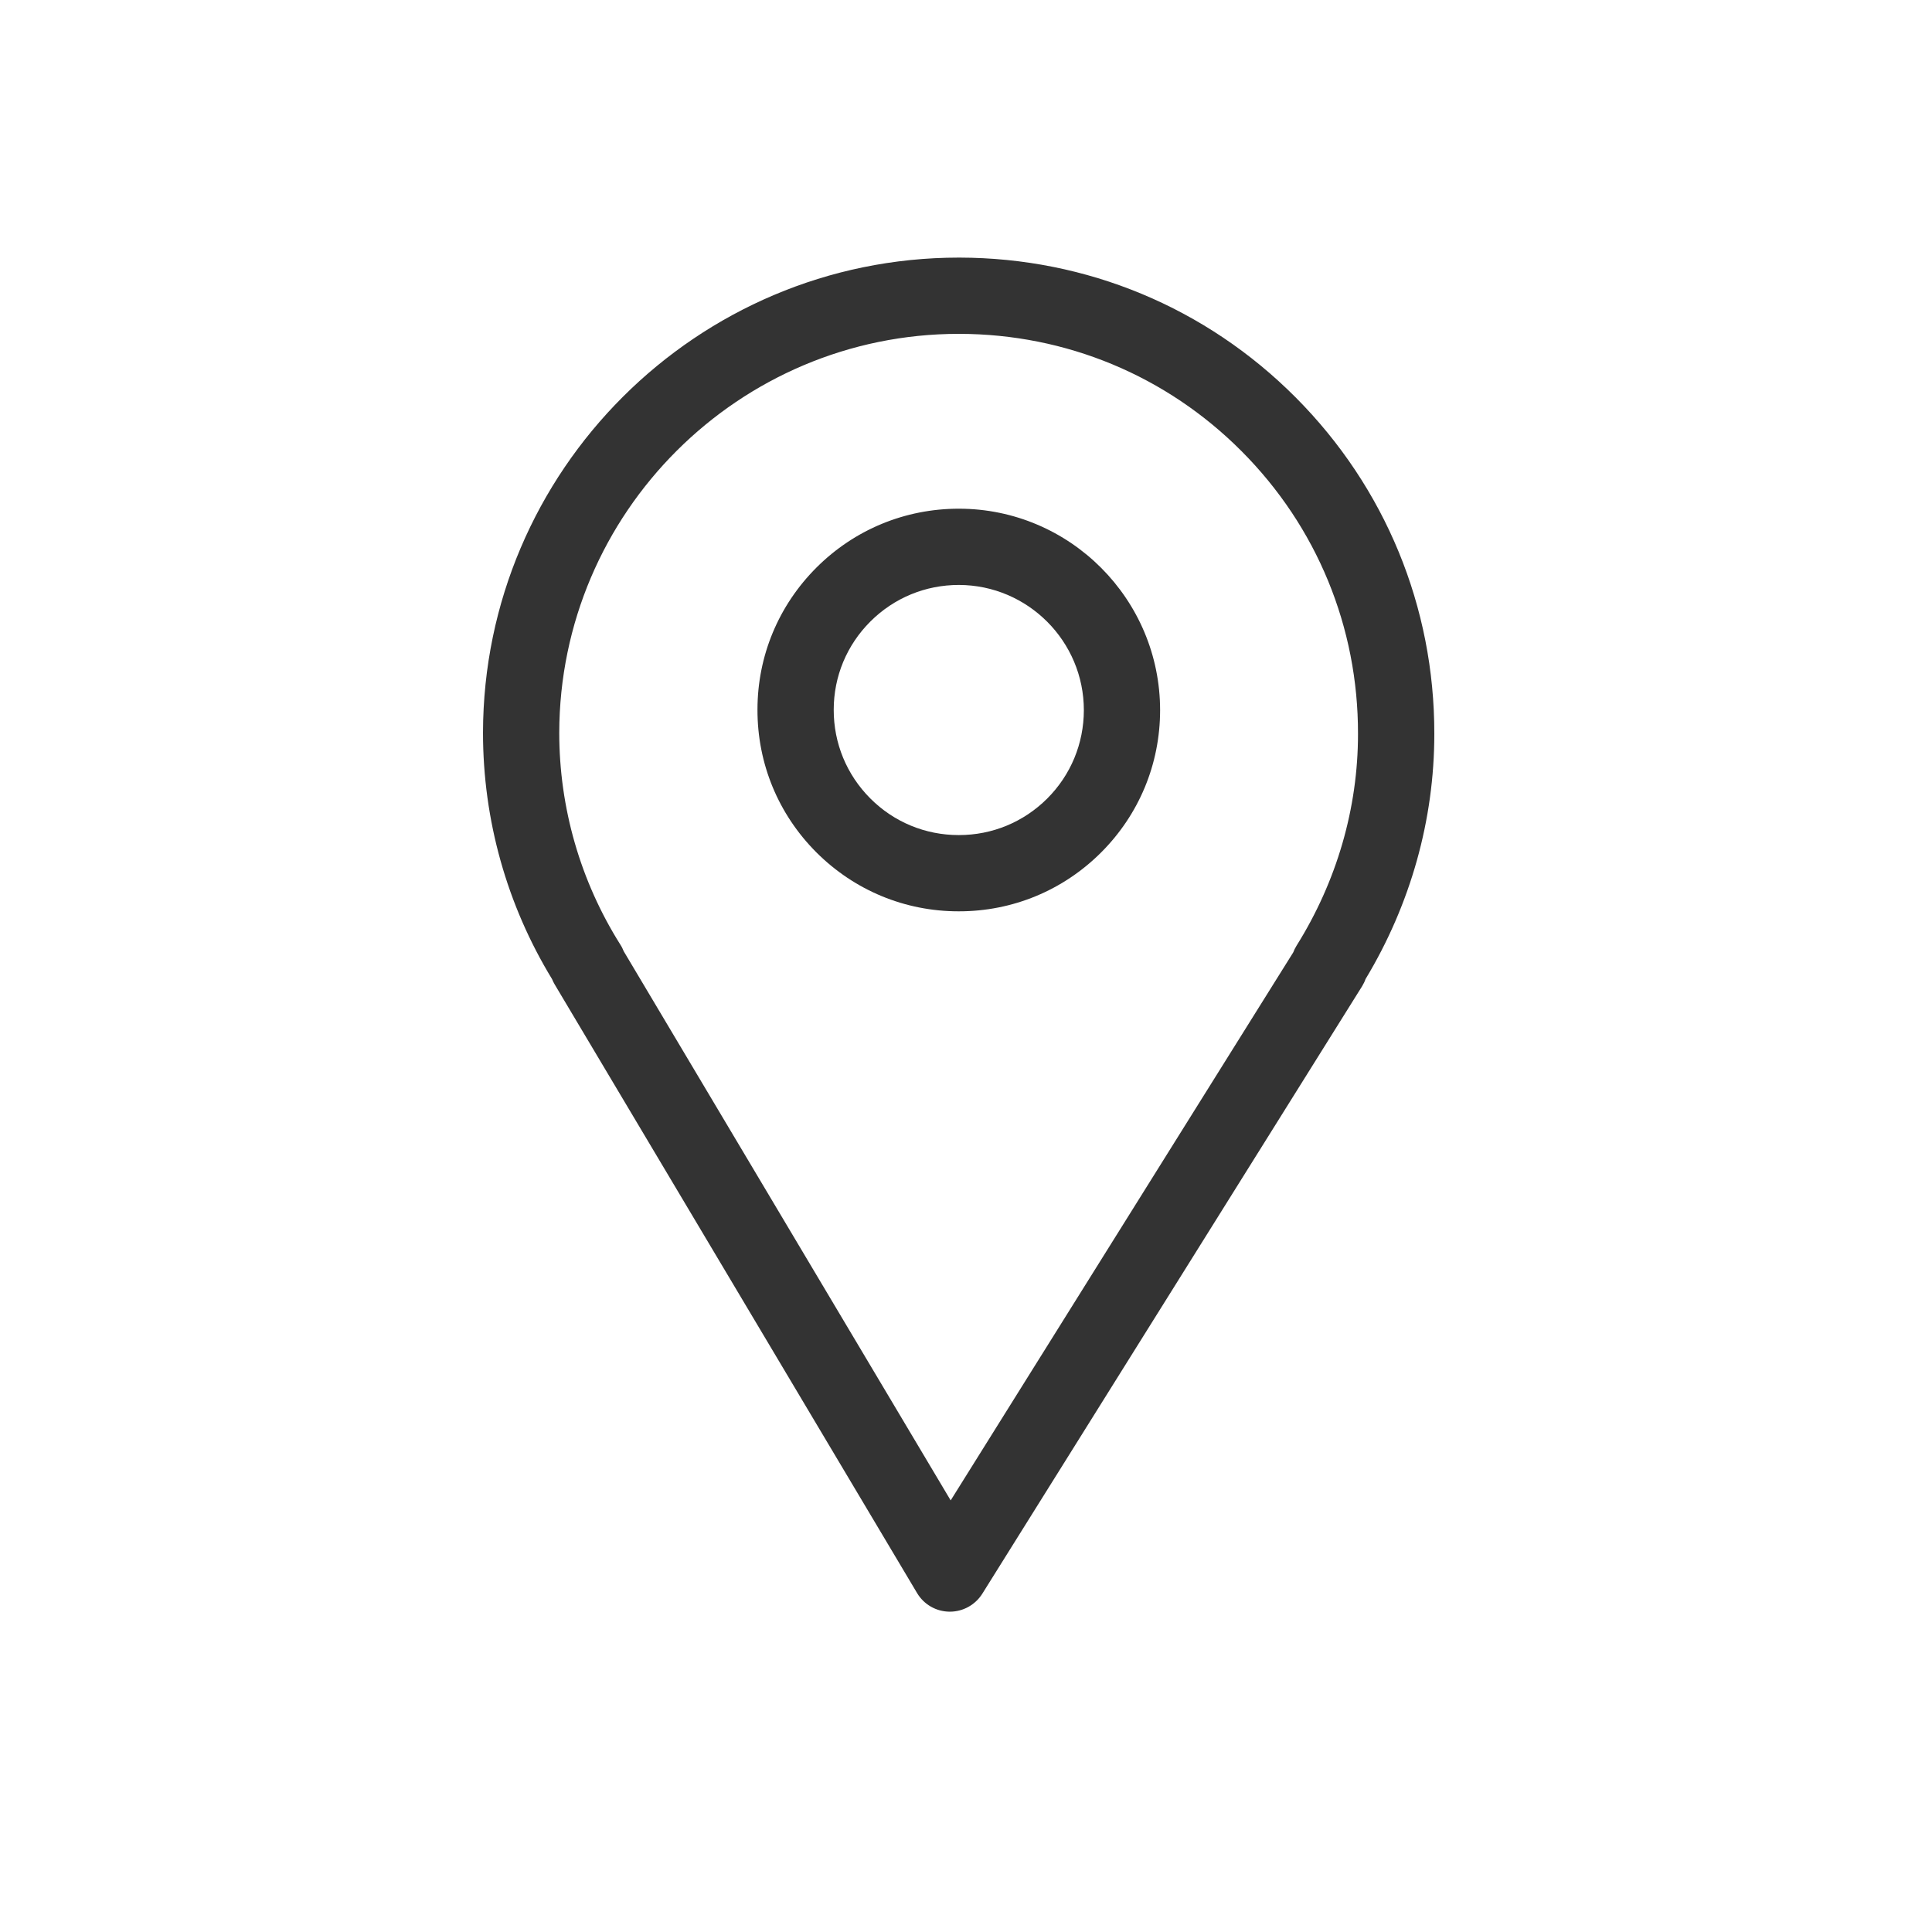 <svg width="30" height="30" viewBox="0 0 30 30" fill="none" xmlns="http://www.w3.org/2000/svg">
<path d="M14.75 25.026C14.748 25.026 14.745 25.026 14.743 25.026C14.537 25.024 14.347 24.915 14.241 24.738L8.613 15.286C8.597 15.259 8.584 15.232 8.572 15.203C7.87 14.051 7.5 12.731 7.5 11.377C7.507 7.307 10.821 4 14.889 4C14.893 4 14.895 4 14.899 4C16.873 4.003 18.727 4.774 20.119 6.171C21.51 7.568 22.275 9.424 22.272 11.397C22.272 12.73 21.903 14.044 21.204 15.203C21.191 15.241 21.173 15.277 21.152 15.312L15.252 24.749C15.143 24.921 14.953 25.026 14.75 25.026ZM9.685 14.771L14.762 23.298L20.081 14.789C20.095 14.753 20.112 14.717 20.133 14.684C20.757 13.686 21.087 12.55 21.087 11.397V11.396C21.09 9.738 20.448 8.179 19.28 7.007C18.112 5.834 16.555 5.187 14.897 5.184C14.895 5.184 14.892 5.184 14.889 5.184C11.473 5.184 8.69 7.961 8.684 11.378C8.684 12.544 9.012 13.682 9.632 14.667C9.654 14.7 9.671 14.735 9.685 14.771Z" fill="#333333"/>
<path d="M14.891 14.151C14.889 14.151 14.887 14.151 14.884 14.151C14.051 14.151 13.266 13.825 12.675 13.234C12.085 12.642 11.76 11.856 11.762 11.019C11.762 10.185 12.089 9.401 12.68 8.811C13.27 8.223 14.054 7.899 14.888 7.899C14.889 7.899 14.89 7.899 14.892 7.899C16.615 7.901 18.015 9.305 18.014 11.03C18.013 11.865 17.687 12.649 17.096 13.239C16.506 13.827 15.723 14.151 14.891 14.151ZM14.888 9.083C14.37 9.083 13.883 9.284 13.516 9.65C13.149 10.016 12.946 10.503 12.946 11.021C12.945 11.541 13.147 12.03 13.514 12.398C13.88 12.765 14.368 12.967 14.886 12.967C14.887 12.967 14.888 12.967 14.89 12.967C15.408 12.967 15.893 12.766 16.26 12.401C16.627 12.035 16.829 11.547 16.83 11.029C16.831 9.958 15.96 9.085 14.89 9.083C14.89 9.083 14.889 9.083 14.888 9.083Z" fill="#333333"/>
</svg>
